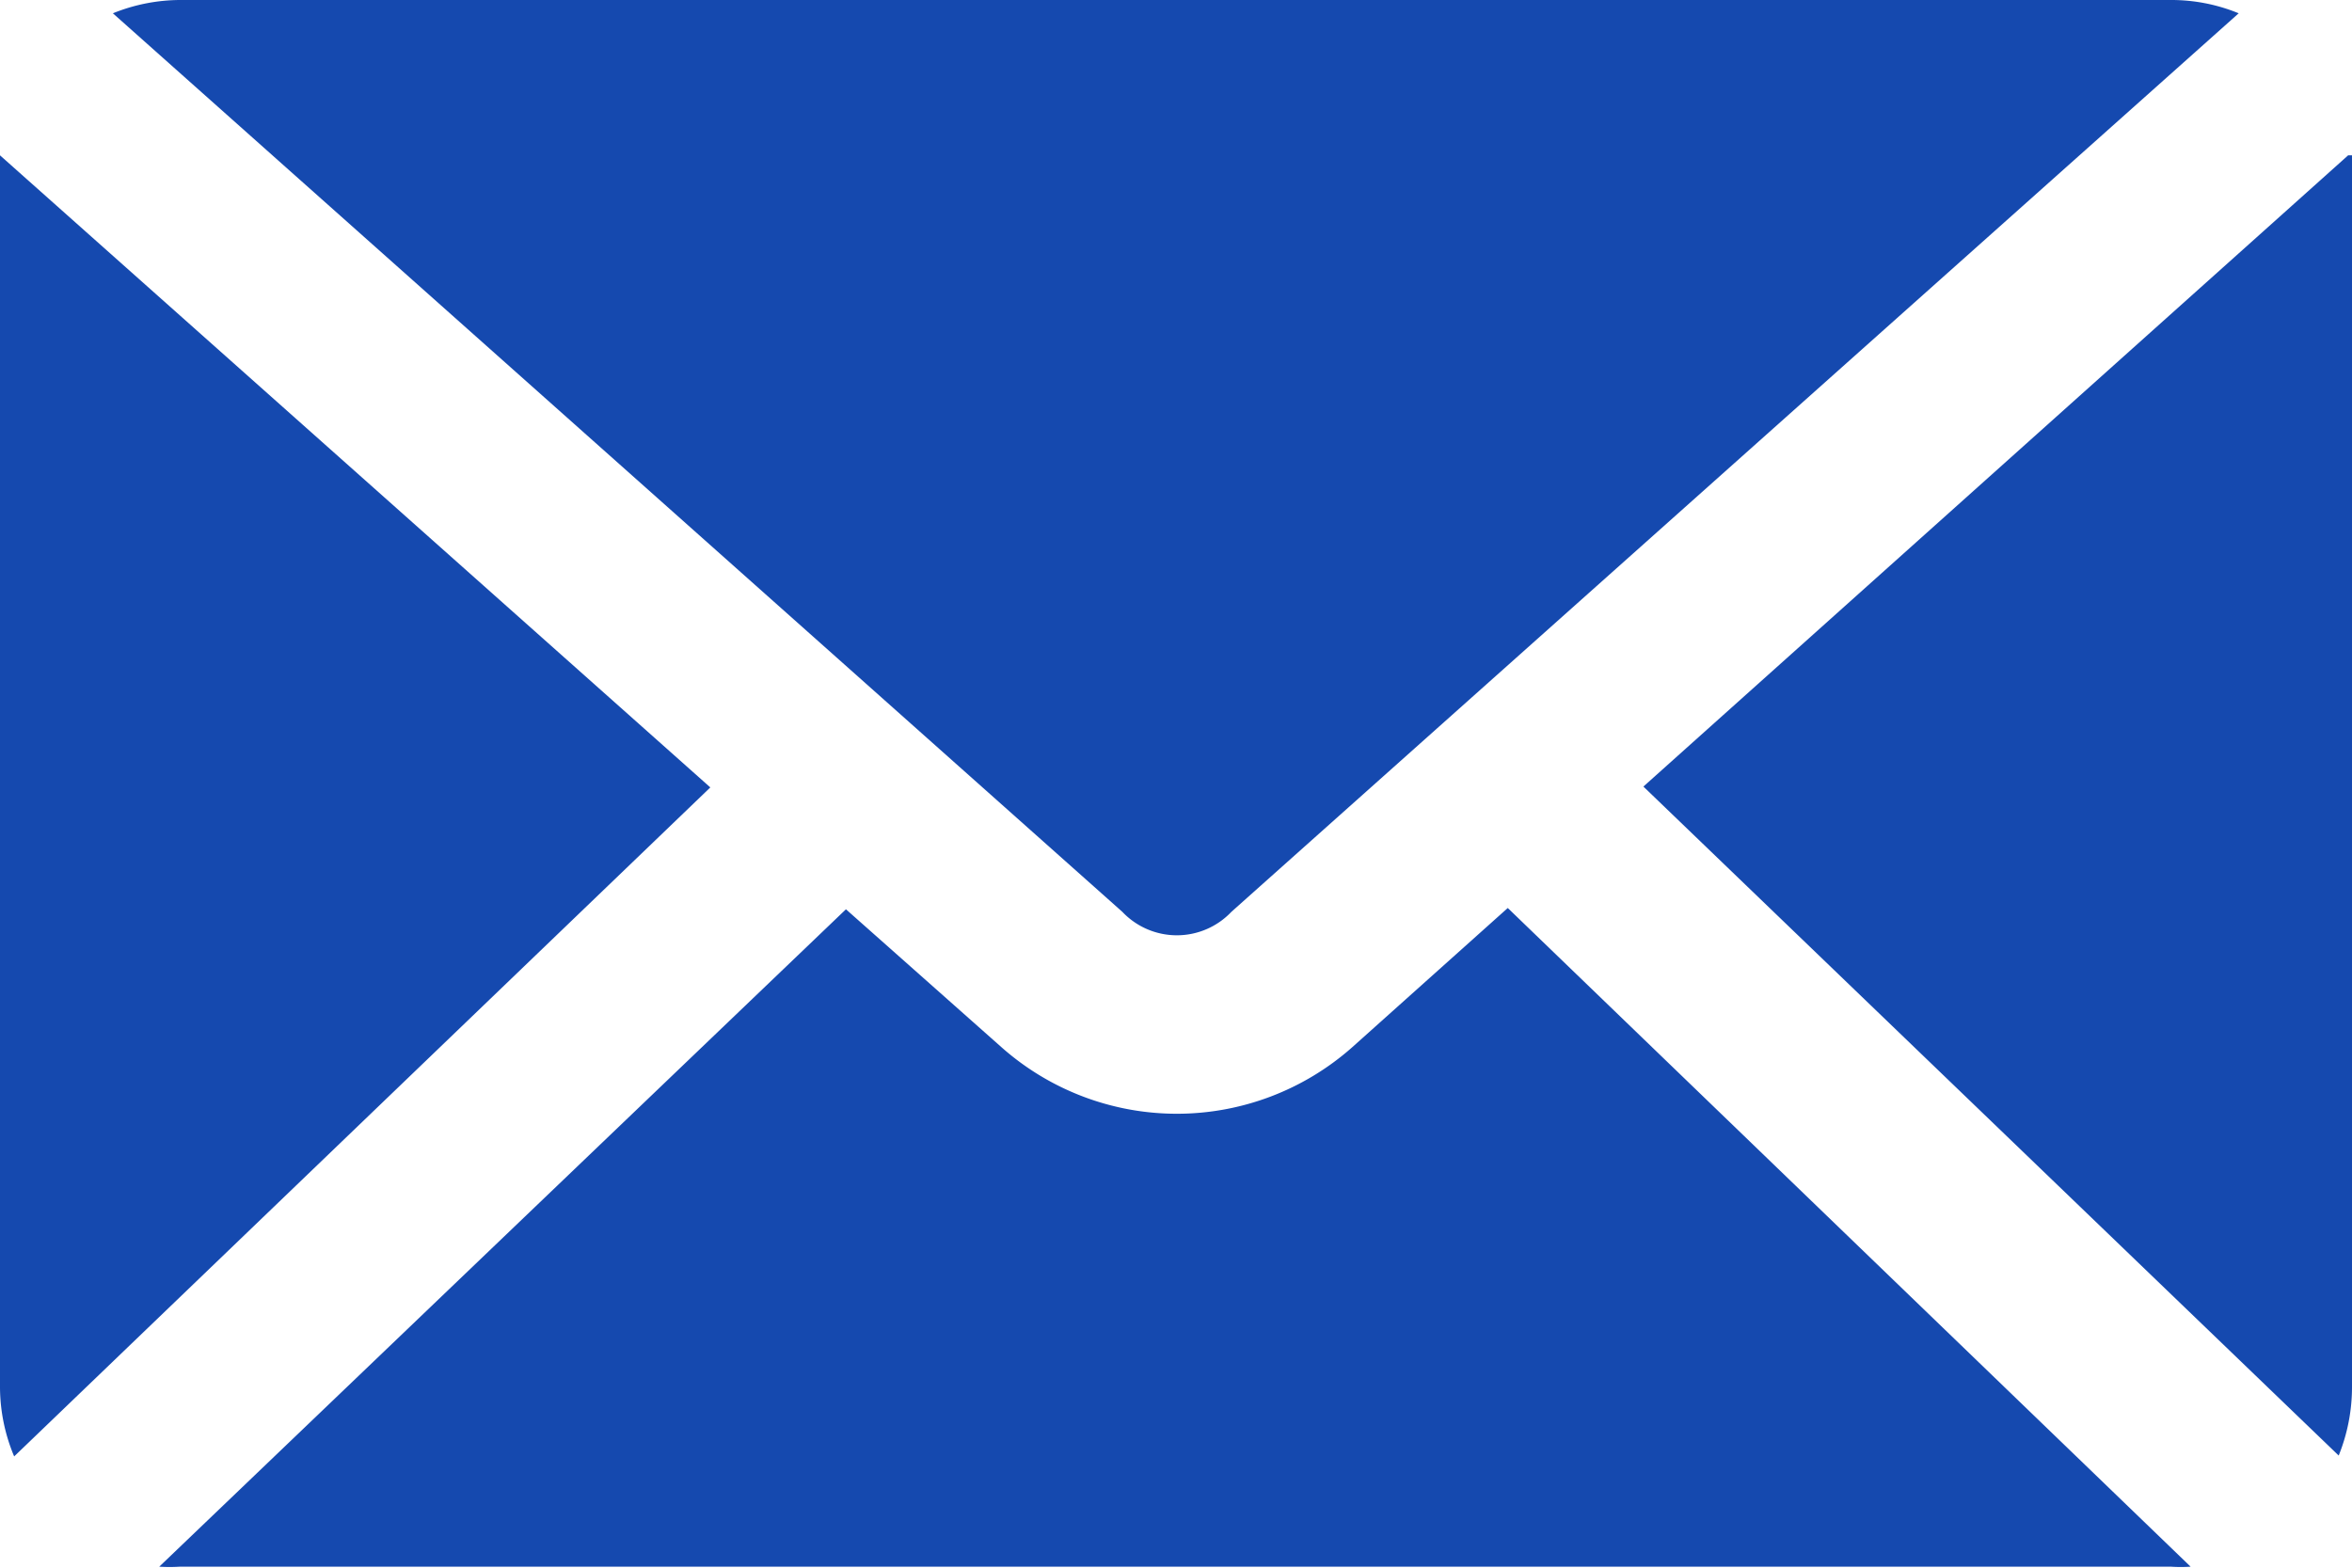 <svg xmlns="http://www.w3.org/2000/svg" xmlns:xlink="http://www.w3.org/1999/xlink" viewBox="0 0 54.8 36.53"><defs><style>.cls-1{fill:none;}.cls-2{clip-path:url(#clip-path);}.cls-3{opacity:0.7;}.cls-4{opacity:0.56;}.cls-5{fill:#c9c9c9;}.cls-6{opacity:0.52;}.cls-7{opacity:0.94;}.cls-8{fill:#1549af;}</style><clipPath id="clip-path"><rect class="cls-1" x="-211.76" y="172.35" width="1920" height="1080"/></clipPath></defs><title>portfolio</title><g id="Fondo"><g class="cls-2"><g class="cls-3"><g class="cls-4"><path class="cls-5" d="M19.83,11.68H20v.41h-.06v-.35h-.09Z"/><path class="cls-5" d="M19.83,24.78H20v.41h-.06v-.35h-.09Z"/></g><g class="cls-6"><path class="cls-5" d="M9.46,4a.1.1,0,0,1,0-.12.06.06,0,0,1,0,0l0,0a.1.1,0,0,1,0,.12l0,0A.06.06,0,0,1,9.46,4Zm0-.1s0,0,0,0,0,0,0,0,0,0,0,0a0,0,0,0,0,0,0s0,0,0,0,0,0,0,0a0,0,0,0,0,0,0S9.48,3.86,9.48,3.87Z"/><path class="cls-5" d="M9.48,16.93h0v.16h0V17h0Z"/><path class="cls-5" d="M9.46,30.17a.14.14,0,0,1,0-.06.08.08,0,0,1,0-.06.06.06,0,0,1,0,0l0,0a.08.08,0,0,1,0,.06.14.14,0,0,1,0,.06l0,0A.06.06,0,0,1,9.46,30.17Zm0-.1s0,0,0,0,0,0,0,0,0,0,0,0a0,0,0,0,0,0,0s0,0,0,0,0,0,0,0a0,0,0,0,0,0,0S9.48,30.06,9.48,30.07Z"/></g><g class="cls-7"><path class="cls-5" d="M44,8h0v.16h0V8h0Z"/><path class="cls-5" d="M44,21.06h0v.16h0v-.13h0Z"/><path class="cls-5" d="M43.93,34.3a.14.14,0,0,1,0-.06.11.11,0,0,1,0-.06l0,0,.05,0a.11.11,0,0,1,0,.06.14.14,0,0,1,0,.06l-.05,0Zm0-.1v.08l0,0s0,0,0,0,0,0,0,0,0,0,0,0,0,0,0,0Z"/></g></g></g></g><g id="Elementos"><path class="cls-8" d="M4.21,0A4.2,4.2,0,0,0,2.63.31L26.15,21.25a1.75,1.75,0,0,0,2.54,0L52.16.31A4.12,4.12,0,0,0,50.58,0ZM0,3.62a5.85,5.85,0,0,0,0,.6v28.1a4.19,4.19,0,0,0,.33,1.62L16.55,18.35,0,3.62Zm54.71,0L38.29,18.33l16.2,15.59a4.26,4.26,0,0,0,.31-1.6V4.22a3.94,3.94,0,0,0,0-.6ZM35.13,21.16,31.5,24.41a6.16,6.16,0,0,1-8.16,0l-3.63-3.22-16,15.32a3.85,3.85,0,0,0,.48,0H50.58a3.46,3.46,0,0,0,.46,0Z"/></g></svg>